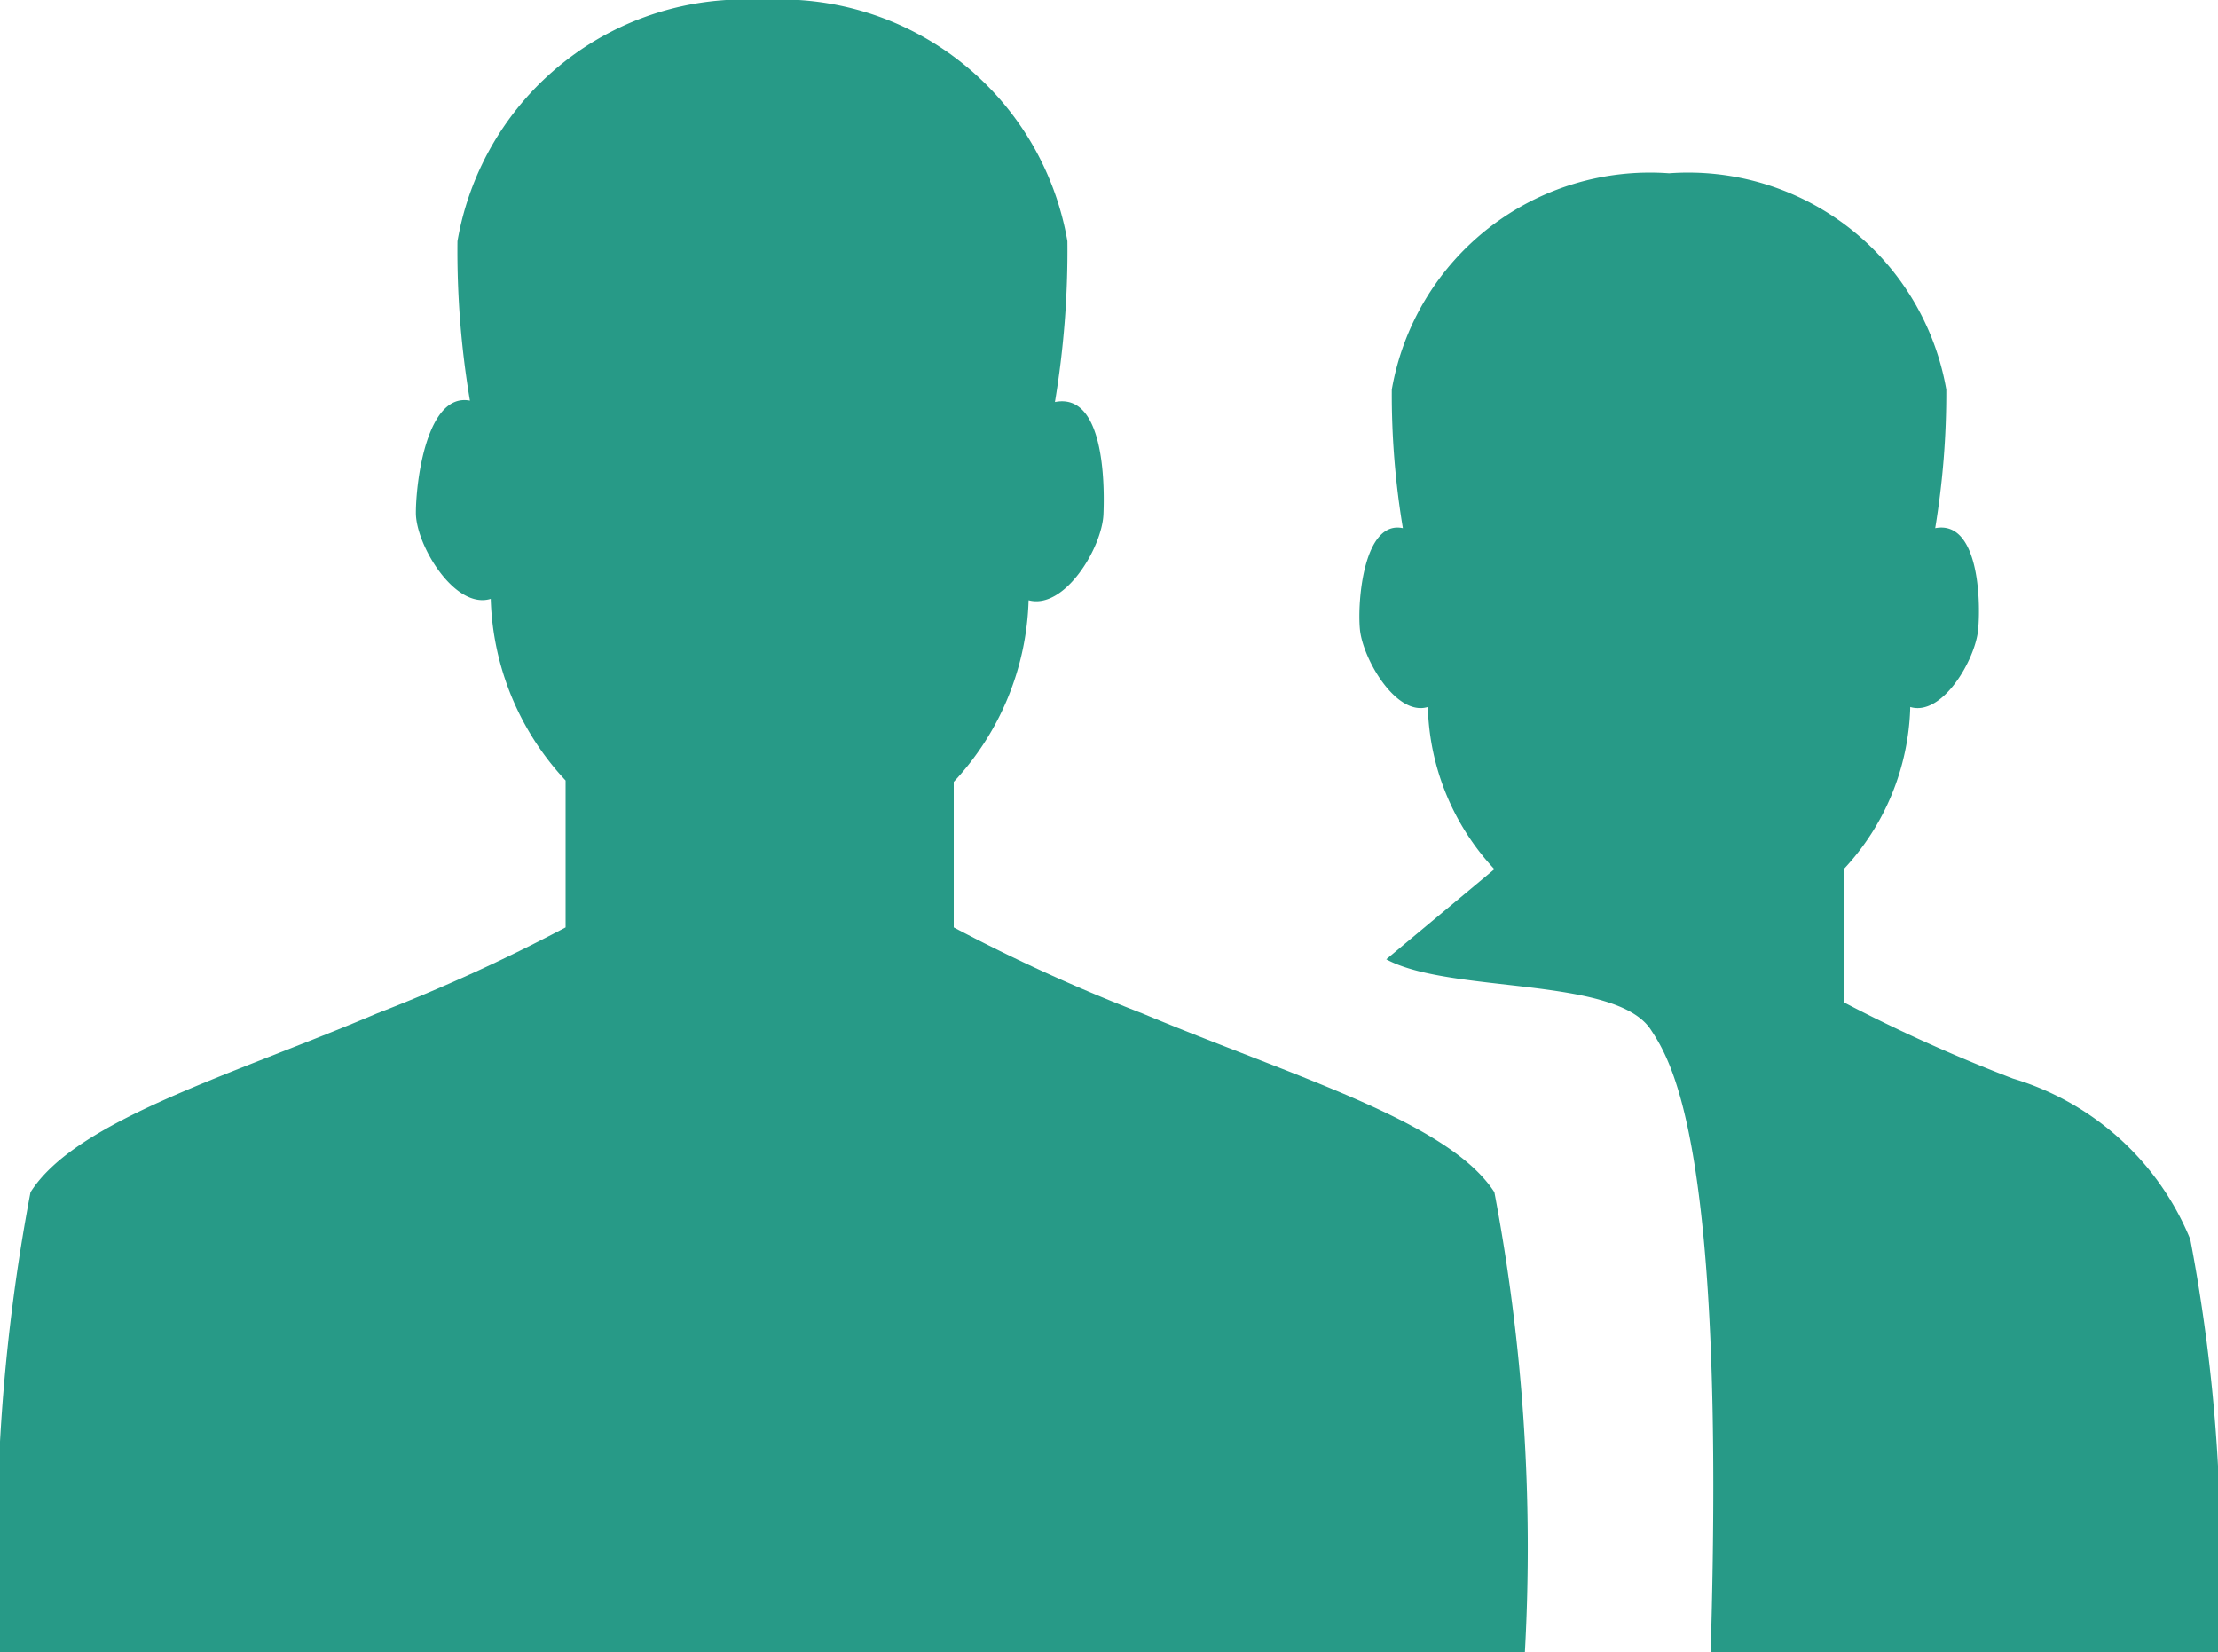 <svg xmlns="http://www.w3.org/2000/svg" xmlns:xlink="http://www.w3.org/1999/xlink" viewBox="0 0 16 11.92">
    <defs>
        <style>
            .cls-1 {
            fill: #279a87;
            }
        </style>
        <symbol id="New_Symbol_43" data-name="New Symbol 43" viewBox="0 0 16 11.92">
            <path class="cls-1" d="M15.8,8.94a2,2,0,0,0-1.28-1.16,11.49,11.49,0,0,1-1.22-.55V6.27a1.78,1.78,0,0,0,.48-1.17c.23.07.47-.34.49-.56s0-.79-.31-.73a6,6,0,0,0,.08-1,1.89,1.89,0,0,0-2-1.56,1.89,1.89,0,0,0-2,1.56,5.84,5.84,0,0,0,.08,1c-.28-.06-.33.52-.31.73s.26.63.49.56a1.78,1.78,0,0,0,.48,1.17L10,6.92c.46.25,1.66.12,1.91.51.15.23.54.84.43,4.49H16A12.29,12.29,0,0,0,15.8,8.94Z"/>
            <path class="cls-1" d="M10.78,8.6c-.33-.51-1.44-.83-2.54-1.29a12.68,12.68,0,0,1-1.36-.62V5.64a2,2,0,0,0,.54-1.31c.26.07.53-.38.54-.62s0-.88-.35-.81A6.65,6.65,0,0,0,7.7,1.74,2.1,2.1,0,0,0,5.5,0,2.1,2.1,0,0,0,3.3,1.74a6.5,6.5,0,0,0,.09,1.15C3.08,2.83,3,3.47,3,3.7s.28.7.54.62a2,2,0,0,0,.54,1.31V6.69a12.76,12.76,0,0,1-1.36.62C1.66,7.76.55,8.08.22,8.6A13.71,13.71,0,0,0,0,11.92H11A13.73,13.73,0,0,0,10.78,8.6Z"/>
        </symbol>
    </defs>
    <title>Asset 1</title>
    <g id="Layer_2" data-name="Layer 2">
        <g id="Icons">
            <use width="16" height="11.92" xlink:href="#New_Symbol_43"/>
        </g>
    </g>
</svg>